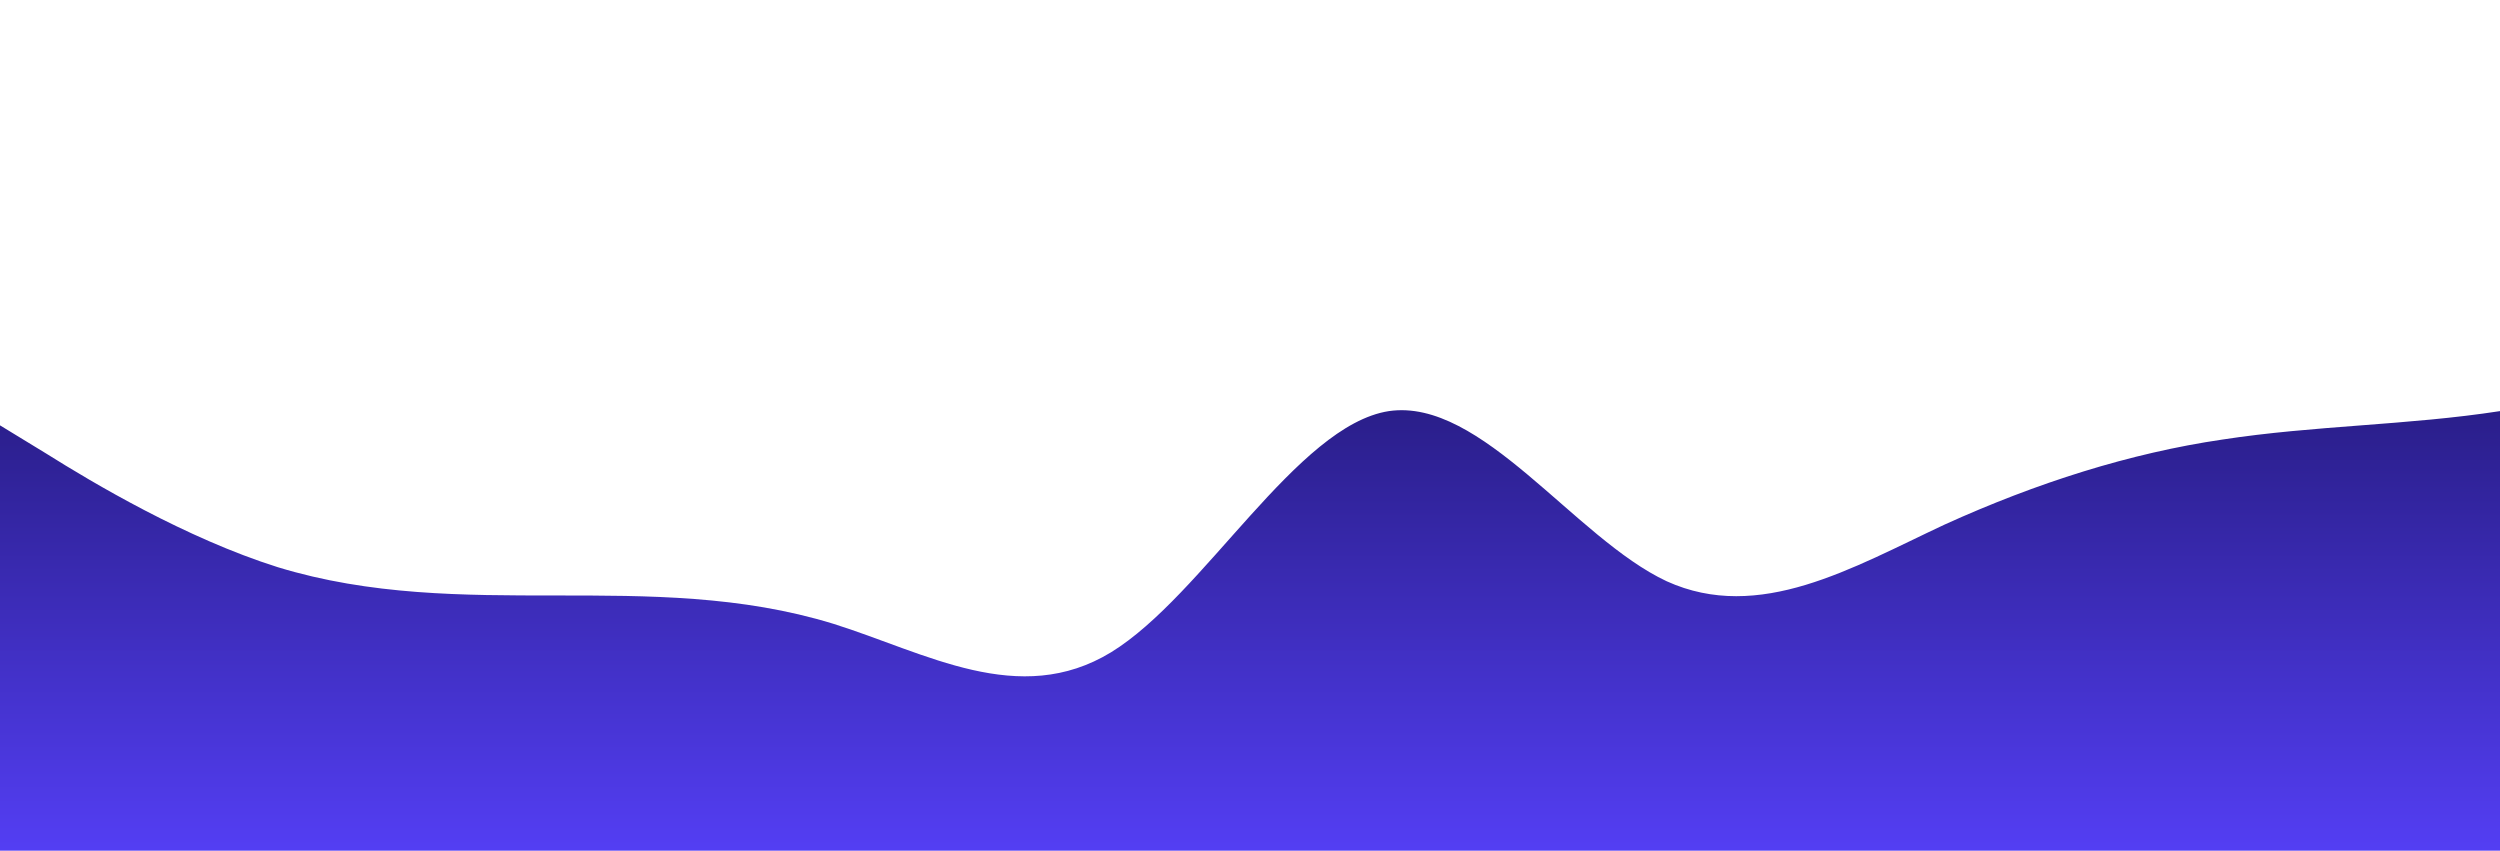 <?xml version="1.0" standalone="no"?>
<svg xmlns:xlink="http://www.w3.org/1999/xlink" id="wave" style="transform:rotate(0deg); transition: 0.3s" viewBox="0 0 1440 490" version="1.1" xmlns="http://www.w3.org/2000/svg"><defs><linearGradient id="sw-gradient-0" x1="0" x2="0" y1="1" y2="0"><stop stop-color="rgba(83.332, 62, 243, 1)" offset="0%"/><stop stop-color="rgba(5.644, 1.958, 45.856, 1)" offset="100%"/></linearGradient></defs><path style="transform:translate(0, 0px); opacity:1" fill="url(#sw-gradient-0)" d="M0,245L26.7,261.3C53.3,278,107,310,160,326.7C213.3,343,267,343,320,343C373.3,343,427,343,480,359.3C533.3,376,587,408,640,375.7C693.3,343,747,245,800,236.8C853.3,229,907,310,960,334.8C1013.3,359,1067,327,1120,302.2C1173.3,278,1227,261,1280,253.2C1333.3,245,1387,245,1440,236.8C1493.3,229,1547,212,1600,196C1653.3,180,1707,163,1760,155.2C1813.3,147,1867,147,1920,187.8C1973.3,229,2027,310,2080,285.8C2133.3,261,2187,131,2240,122.5C2293.3,114,2347,229,2400,236.8C2453.3,245,2507,147,2560,89.8C2613.3,33,2667,16,2720,16.3C2773.3,16,2827,33,2880,81.7C2933.3,131,2987,212,3040,245C3093.3,278,3147,261,3200,212.3C3253.3,163,3307,82,3360,89.8C3413.3,98,3467,196,3520,236.8C3573.3,278,3627,261,3680,261.3C3733.3,261,3787,278,3813,285.8L3840,294L3840,490L3813.3,490C3786.7,490,3733,490,3680,490C3626.7,490,3573,490,3520,490C3466.7,490,3413,490,3360,490C3306.7,490,3253,490,3200,490C3146.7,490,3093,490,3040,490C2986.7,490,2933,490,2880,490C2826.7,490,2773,490,2720,490C2666.7,490,2613,490,2560,490C2506.7,490,2453,490,2400,490C2346.7,490,2293,490,2240,490C2186.7,490,2133,490,2080,490C2026.7,490,1973,490,1920,490C1866.7,490,1813,490,1760,490C1706.7,490,1653,490,1600,490C1546.7,490,1493,490,1440,490C1386.7,490,1333,490,1280,490C1226.7,490,1173,490,1120,490C1066.7,490,1013,490,960,490C906.7,490,853,490,800,490C746.7,490,693,490,640,490C586.7,490,533,490,480,490C426.7,490,373,490,320,490C266.7,490,213,490,160,490C106.7,490,53,490,27,490L0,490Z"/></svg>